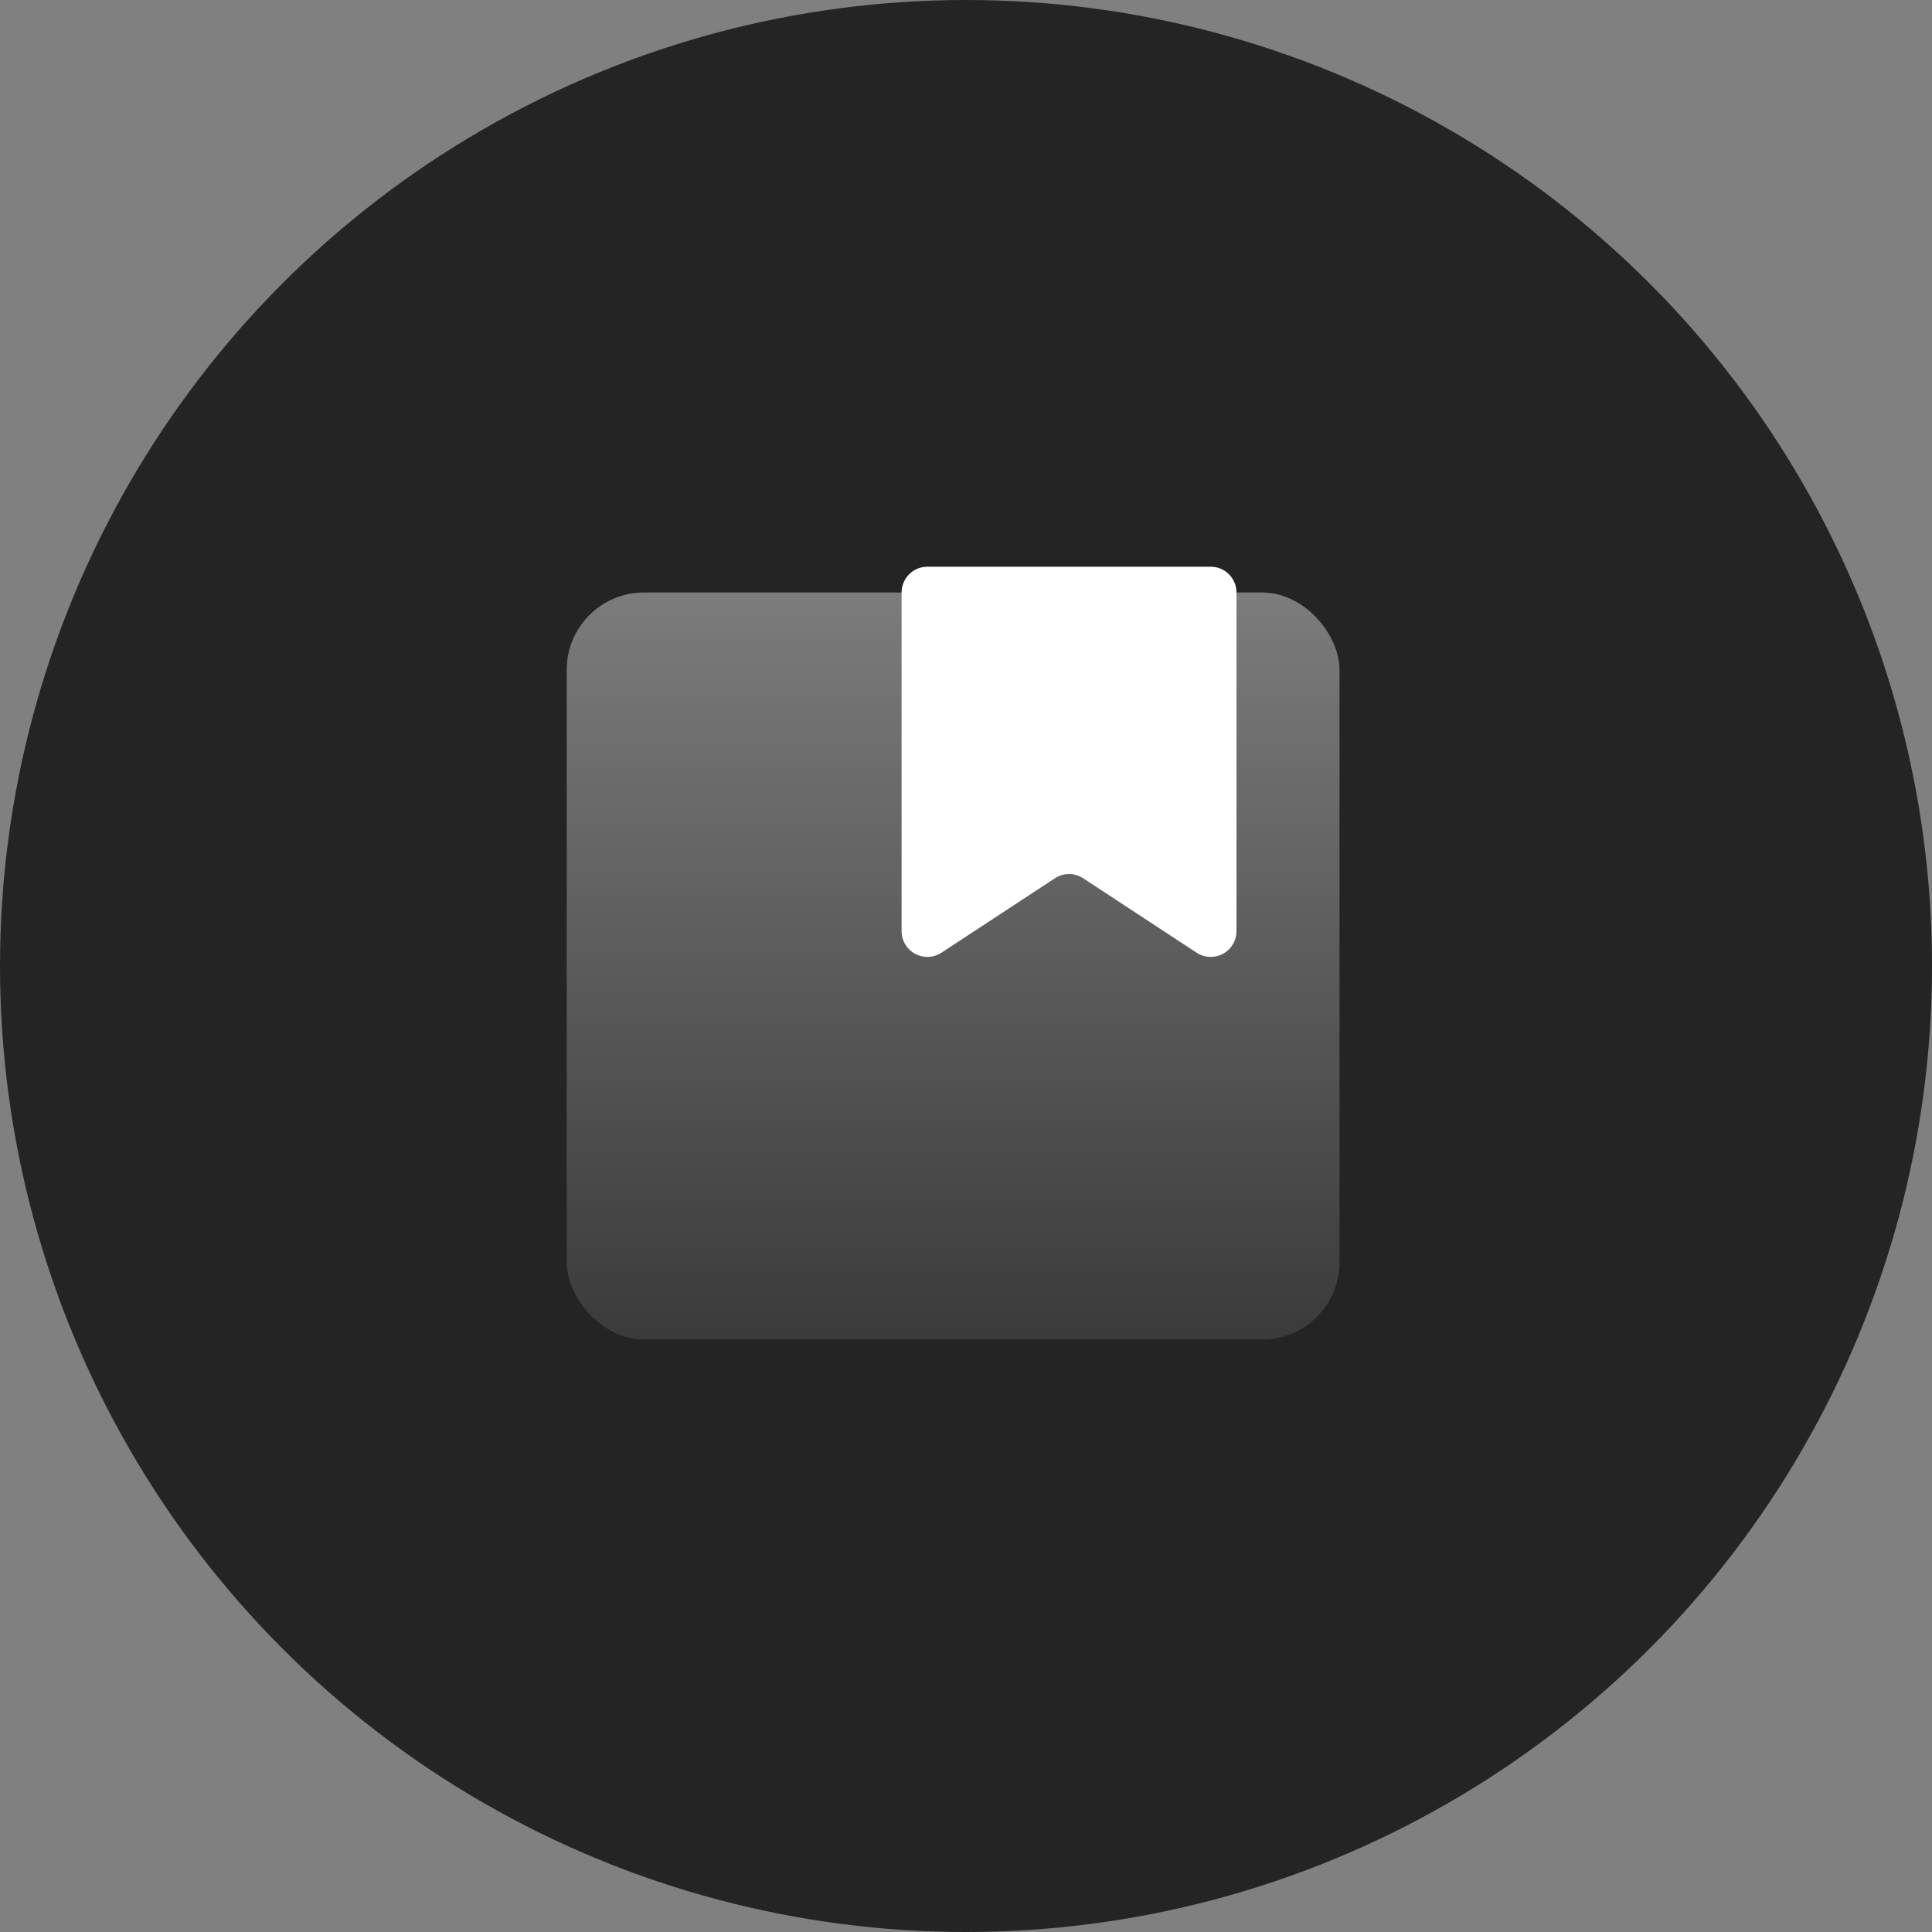 <svg width="75px" height="75px" viewBox="0 0 75 75" version="1.1" xmlns="http://www.w3.org/2000/svg" xmlns:xlink="http://www.w3.org/1999/xlink">
    <rect x="0" y="0" width="75" height="75" fill="#808080" stroke="none"/>
    <defs>
        <linearGradient x1="50%" y1="0%" x2="50%" y2="100%" id="linearGradient-1">
            <stop stop-color="#FFFFFF" offset="0%"></stop>
            <stop stop-color="#FFFFFF" stop-opacity="0.26" offset="100%"></stop>
        </linearGradient>
    </defs>
    <g id="save_icon" stroke="none" stroke-width="1" fill="none" fill-rule="evenodd">
        <circle id="base" fill="#242424" fill-rule="nonzero" cx="37.5" cy="37.5" r="37.5"></circle>
        <g id="1" transform="translate(22, 22)" fill-rule="nonzero">
            <rect id="base_1" fill="url(#linearGradient-1)" opacity="0.4" x="0" y="1" width="30" height="29" rx="3"></rect>
            <path d="M14,0 L25,0 C25.552,-1.01453063e-16 26,0.448 26,1 L26,14.147 C26,14.7 25.552,15.147 25,15.147 C24.805,15.147 24.614,15.09 24.451,14.983 L20.049,12.094 C19.716,11.875 19.284,11.875 18.951,12.094 L14.549,14.983 C14.087,15.286 13.467,15.158 13.164,14.696 C13.057,14.533 13,14.342 13,14.147 L13,1 C13,0.448 13.448,1.01453063e-16 14,0 Z" id="bookmark_1" fill="#FFFFFF"></path>
        </g>
        <g id="2" opacity="0" transform="translate(22, 22)" fill-rule="nonzero">
            <rect id="base_2" fill="url(#linearGradient-1)" opacity="0.4" x="0" y="1" width="30" height="29" rx="3"></rect>
            <path d="M14,0 L25,0 C25.552,-1.01453063e-16 26,0.448 26,1 L26,14.147 C26,14.7 25.552,15.147 25,15.147 C24.805,15.147 24.614,15.09 24.451,14.983 L20.049,12.094 C19.716,11.875 19.284,11.875 18.951,12.094 L14.549,14.983 C14.087,15.286 13.467,15.158 13.164,14.696 C13.057,14.533 13,14.342 13,14.147 L13,1 C13,0.448 13.448,1.01453063e-16 14,0 Z" id="bookmark_2" fill="#FFFFFF"></path>
        </g>
    </g>
</svg>
